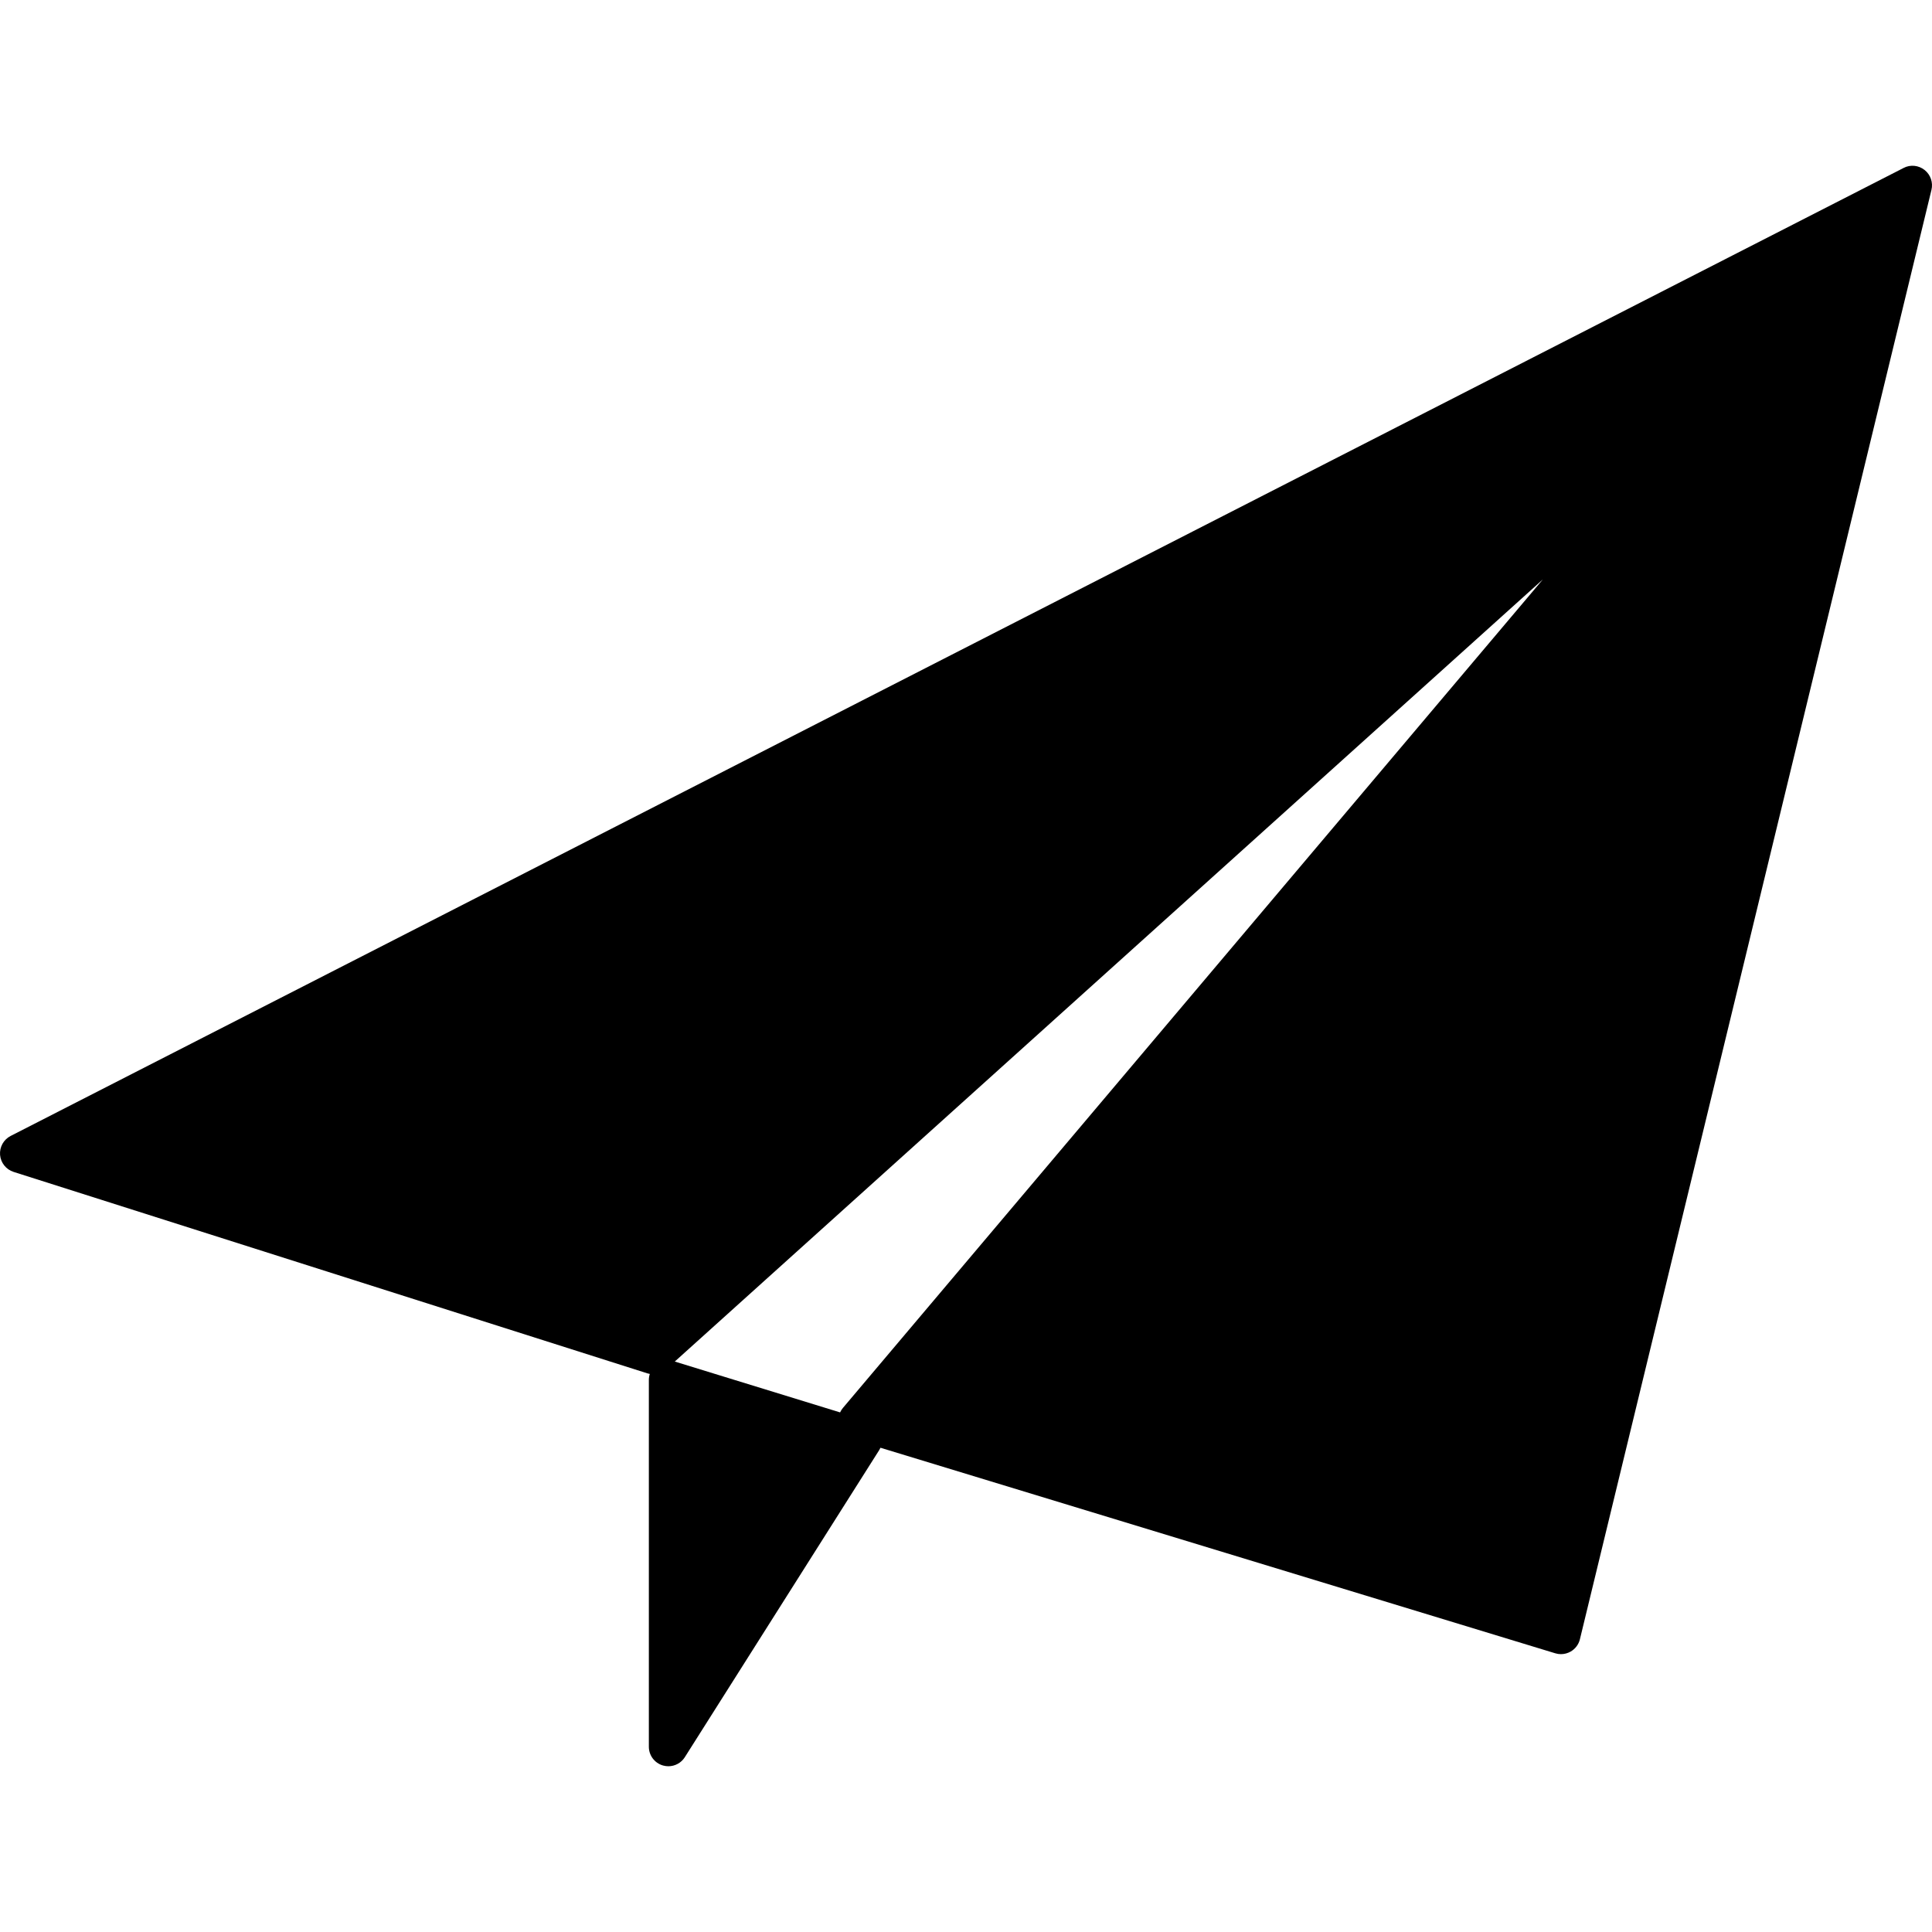 <?xml version="1.0" encoding="UTF-8"?>
<svg width="1024px" height="1024px" viewBox="0 0 1024 1024" version="1.1" xmlns="http://www.w3.org/2000/svg" xmlns:xlink="http://www.w3.org/1999/xlink">
    <!-- Generator: Sketch 45.2 (43514) - http://www.bohemiancoding.com/sketch -->
    <title>Artboard</title>
    <desc>Created with Sketch.</desc>
    <defs></defs>
    <g id="意向沟通" stroke="none" stroke-width="1" fill="none" fill-rule="evenodd">
        <g id="Artboard" fill-rule="nonzero" fill="#000000">
            <path d="M466.67,767.338 C466.469,767.781 466.235,768.213 465.97,768.63 L362.971,931.343 C361.053,934.394 357.722,936.149 354.248,936.149 C353.278,936.149 352.31,936.008 351.38,935.744 C346.937,934.454 343.908,930.414 343.908,925.81 L343.908,731.408 C343.908,730.312 344.083,729.237 344.414,728.217 C343.968,728.139 343.522,728.03 343.081,727.892 L7.22,621.138 C3.222,619.865 0.394,616.312 0.032,612.131 C-0.293,607.95 1.908,603.992 5.644,602.073 L1008.967,89.006 C1012.523,87.129 1016.883,87.573 1020.074,90.097 C1023.244,92.601 1024.659,96.721 1023.709,100.66 L837.386,868.836 C836.72,871.6 834.925,873.964 832.458,875.378 C830.883,876.267 829.106,876.731 827.332,876.731 C826.32,876.731 825.311,876.591 824.341,876.285 L466.67,767.338 Z M445.269,748.604 C445.658,747.748 446.166,746.941 446.787,746.207 L817.756,307.098 L357.647,721.647 L445.269,748.604 Z" id="Combined-Shape"></path>
        </g>
    </g>
</svg>